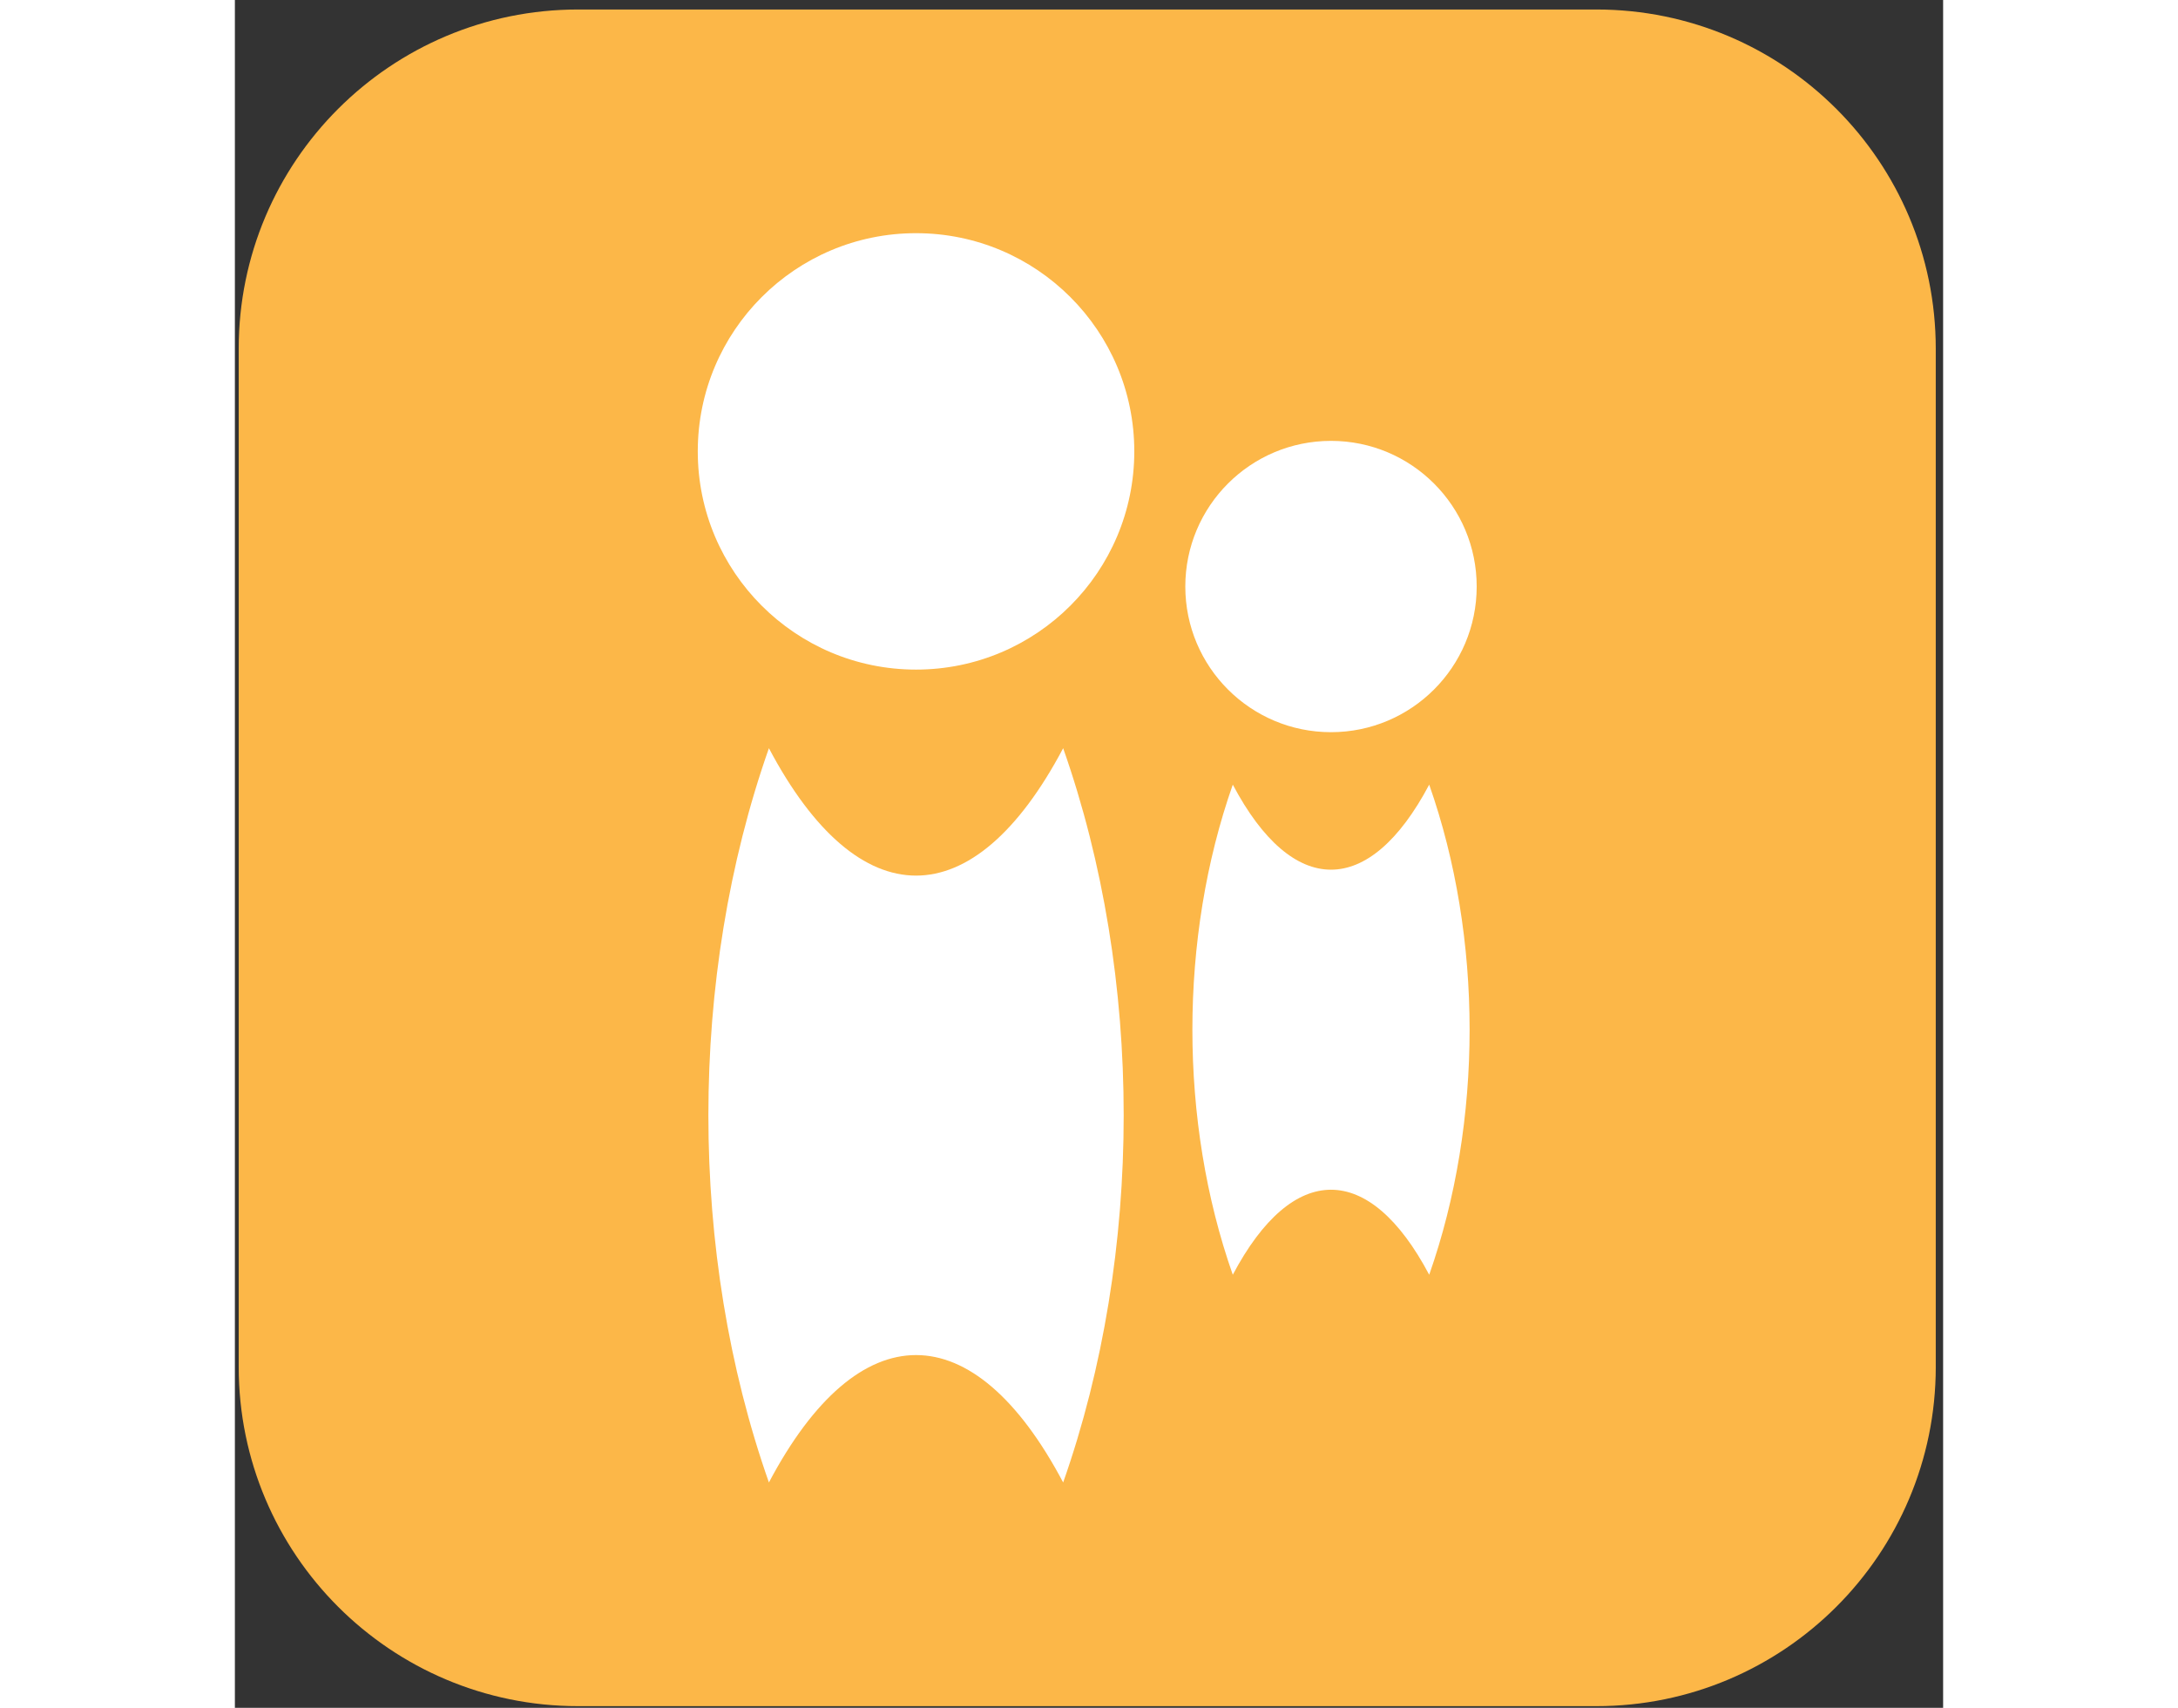 <?xml version="1.0" ?><!DOCTYPE svg  PUBLIC '-//W3C//DTD SVG 1.1//EN'  'http://www.w3.org/Graphics/SVG/1.1/DTD/svg11.dtd'><svg enable-background="new 0 0 153 153" height="120px" id="Layer_1" version="1.1" viewBox="0 0 153 153" width="153px" xml:space="preserve" xmlns="http://www.w3.org/2000/svg" xmlns:xlink="http://www.w3.org/1999/xlink"><rect x="0" y="0" width="153" height="153" fill="#333333" stroke="none"/><g><path d="M152.342,122.451c0,16.789-13.611,30.4-30.4,30.4H30.742c-16.789,0-30.4-13.611-30.4-30.4V31.25   c0-16.79,13.611-30.399,30.4-30.399h91.199c16.789,0,30.4,13.609,30.4,30.399V122.451z" fill="#FCB748"/><g><g><circle cx="61.008" cy="40.439" fill="#FFFFFF" r="19.549"/><path d="M74.186,132.811c-8.049-15.217-18.307-15.217-26.355,0c-7.229-20.549-7.229-45.23,0-65.78     c8.049,15.217,18.307,15.217,26.355,0C81.414,87.58,81.414,112.262,74.186,132.811z" fill="#FFFFFF"/></g><g><circle cx="98.175" cy="52.546" fill="#FFFFFF" r="13.049"/><path d="M106.971,114.203c-5.372-10.156-12.22-10.156-17.592,0c-4.825-13.717-4.825-30.191,0-43.908     c5.372,10.158,12.22,10.158,17.592,0C111.796,84.012,111.796,100.486,106.971,114.203z" fill="#FFFFFF"/></g></g></g></svg>
